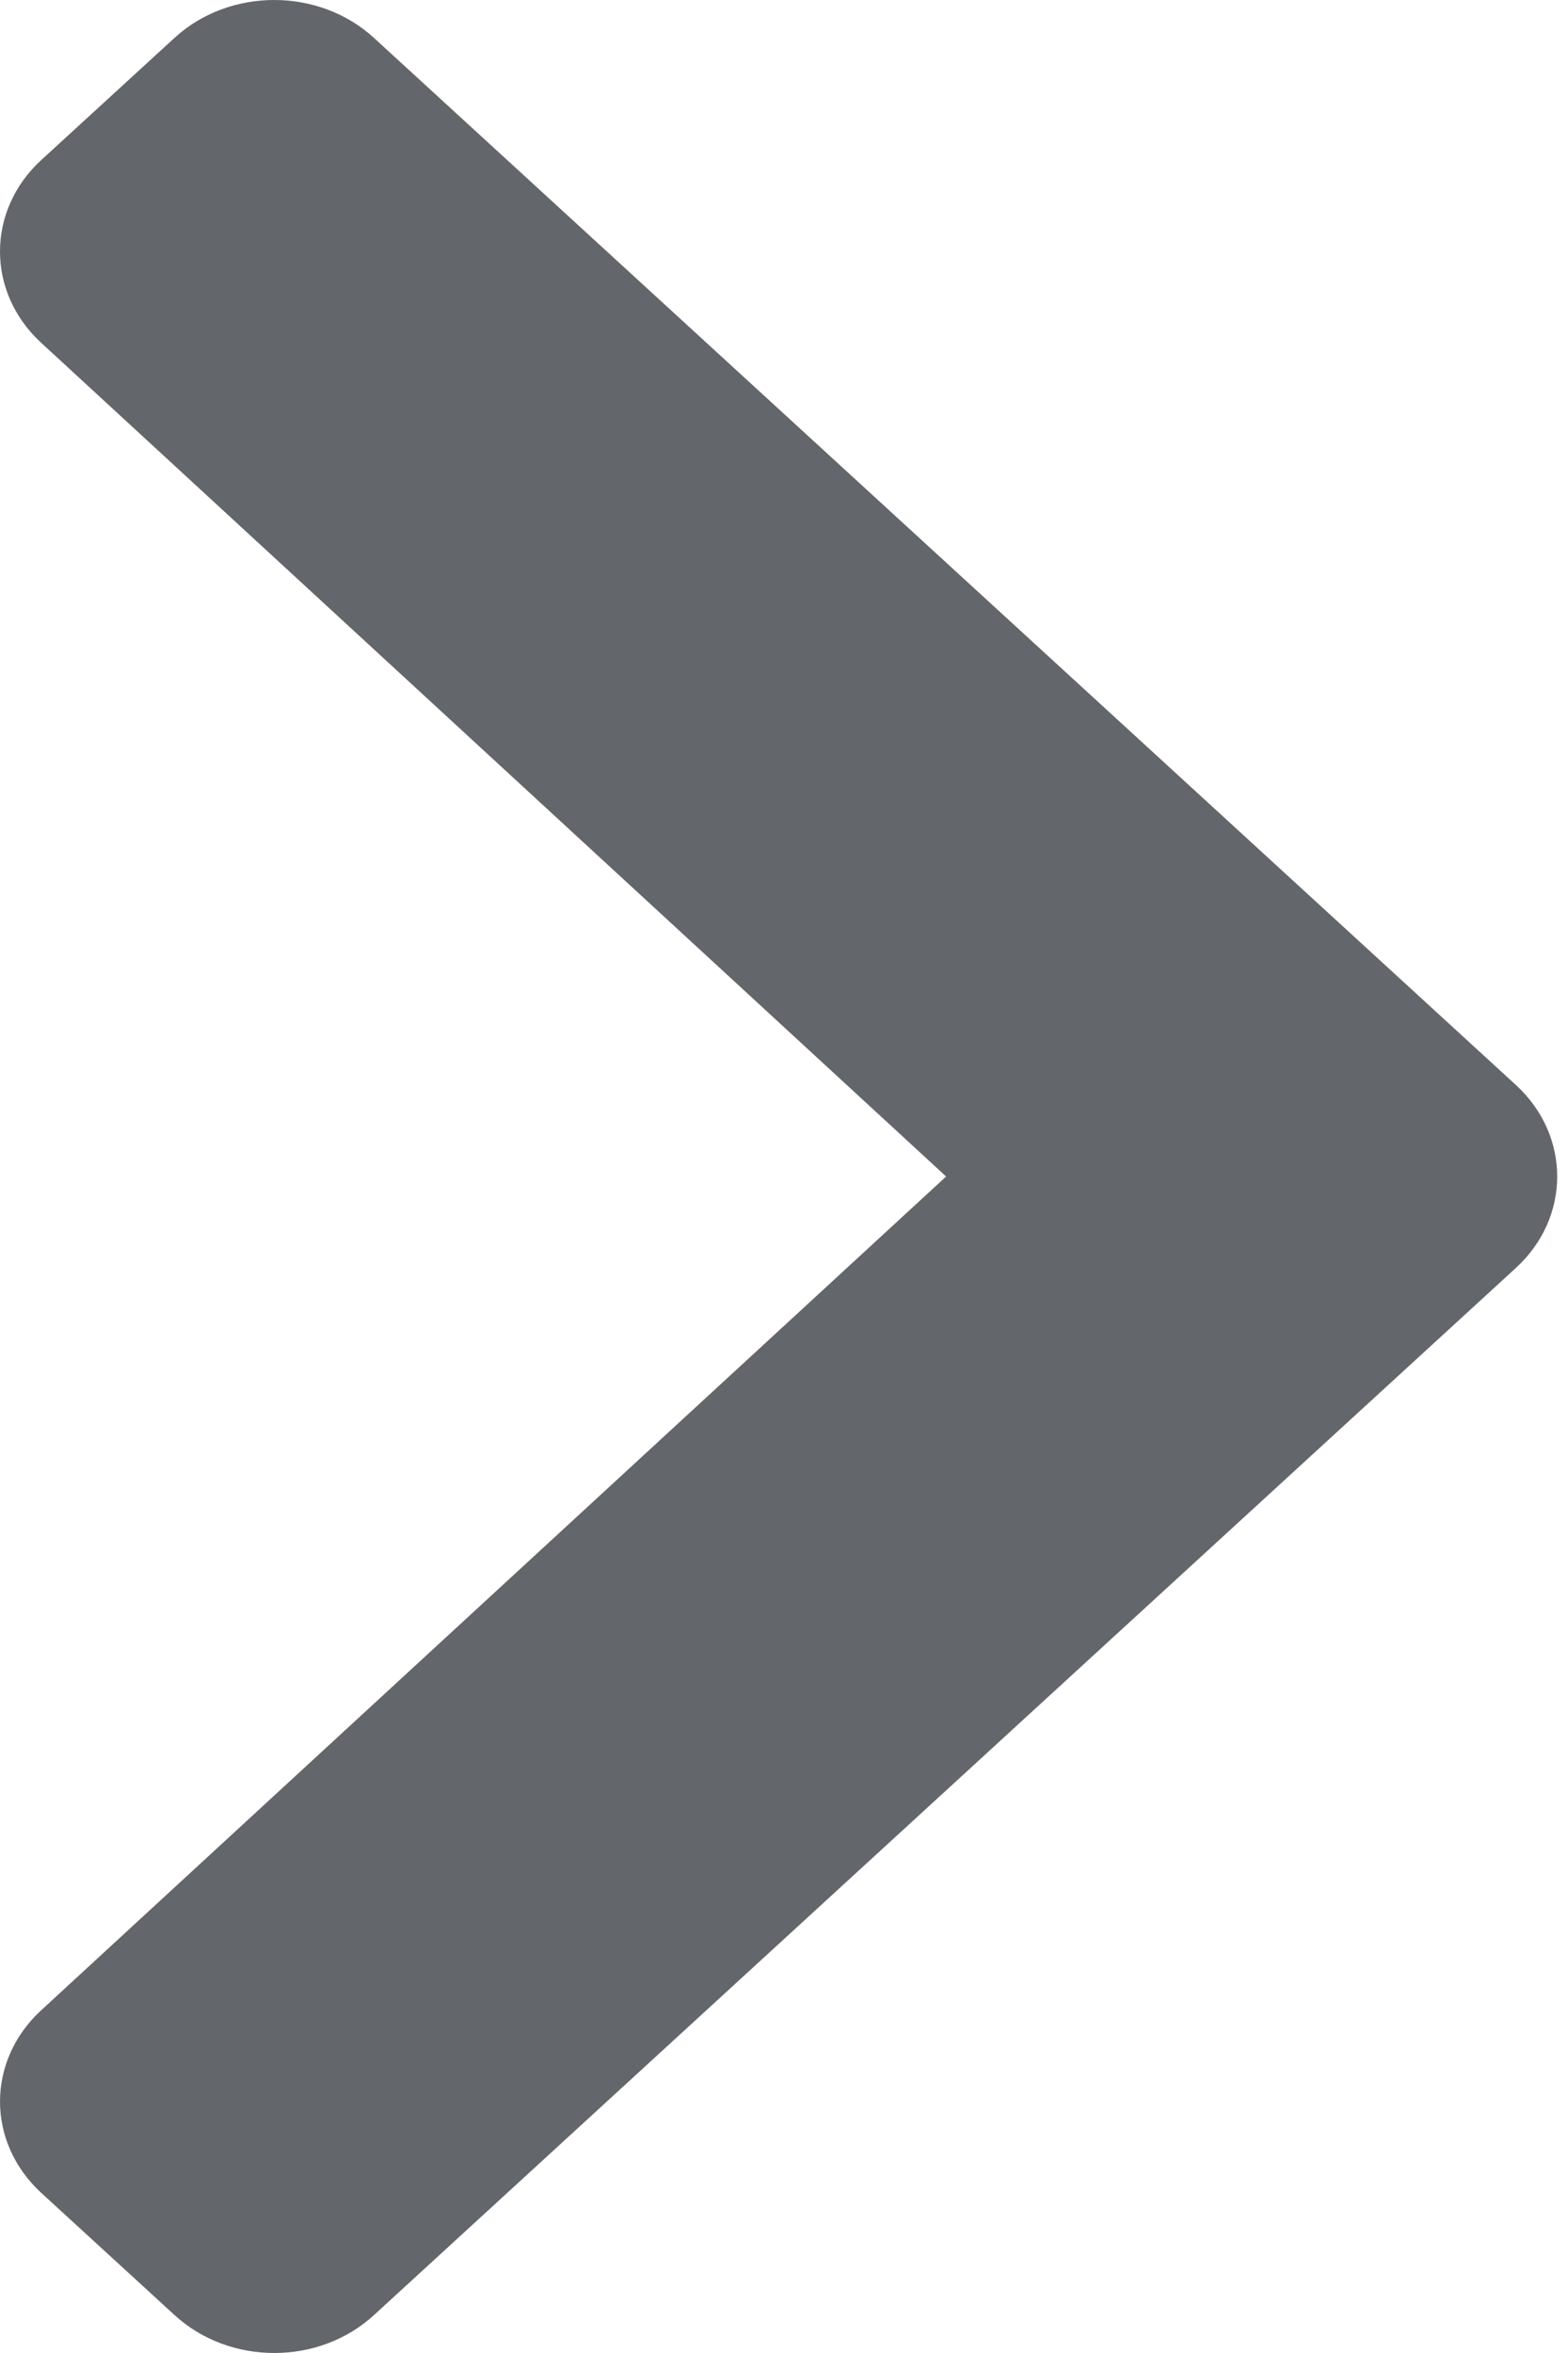 <svg xmlns="http://www.w3.org/2000/svg" width="18" height="27" viewBox="0 0 18 27">
  <path fill="#63666A" fill-rule="evenodd" d="M0.474,12.45 L13.583,0.435 C14.216,-0.145 15.241,-0.145 15.873,0.435 L17.402,1.836 C18.033,2.415 18.034,3.352 17.405,3.932 L7.015,13.5 L17.404,23.068 C18.034,23.648 18.033,24.585 17.401,25.164 L15.872,26.565 C15.24,27.145 14.215,27.145 13.583,26.565 L0.474,14.549 C-0.158,13.97 -0.158,13.03 0.474,12.45" transform="matrix(-1 0 0 1 17.876 0)"/>
</svg>
